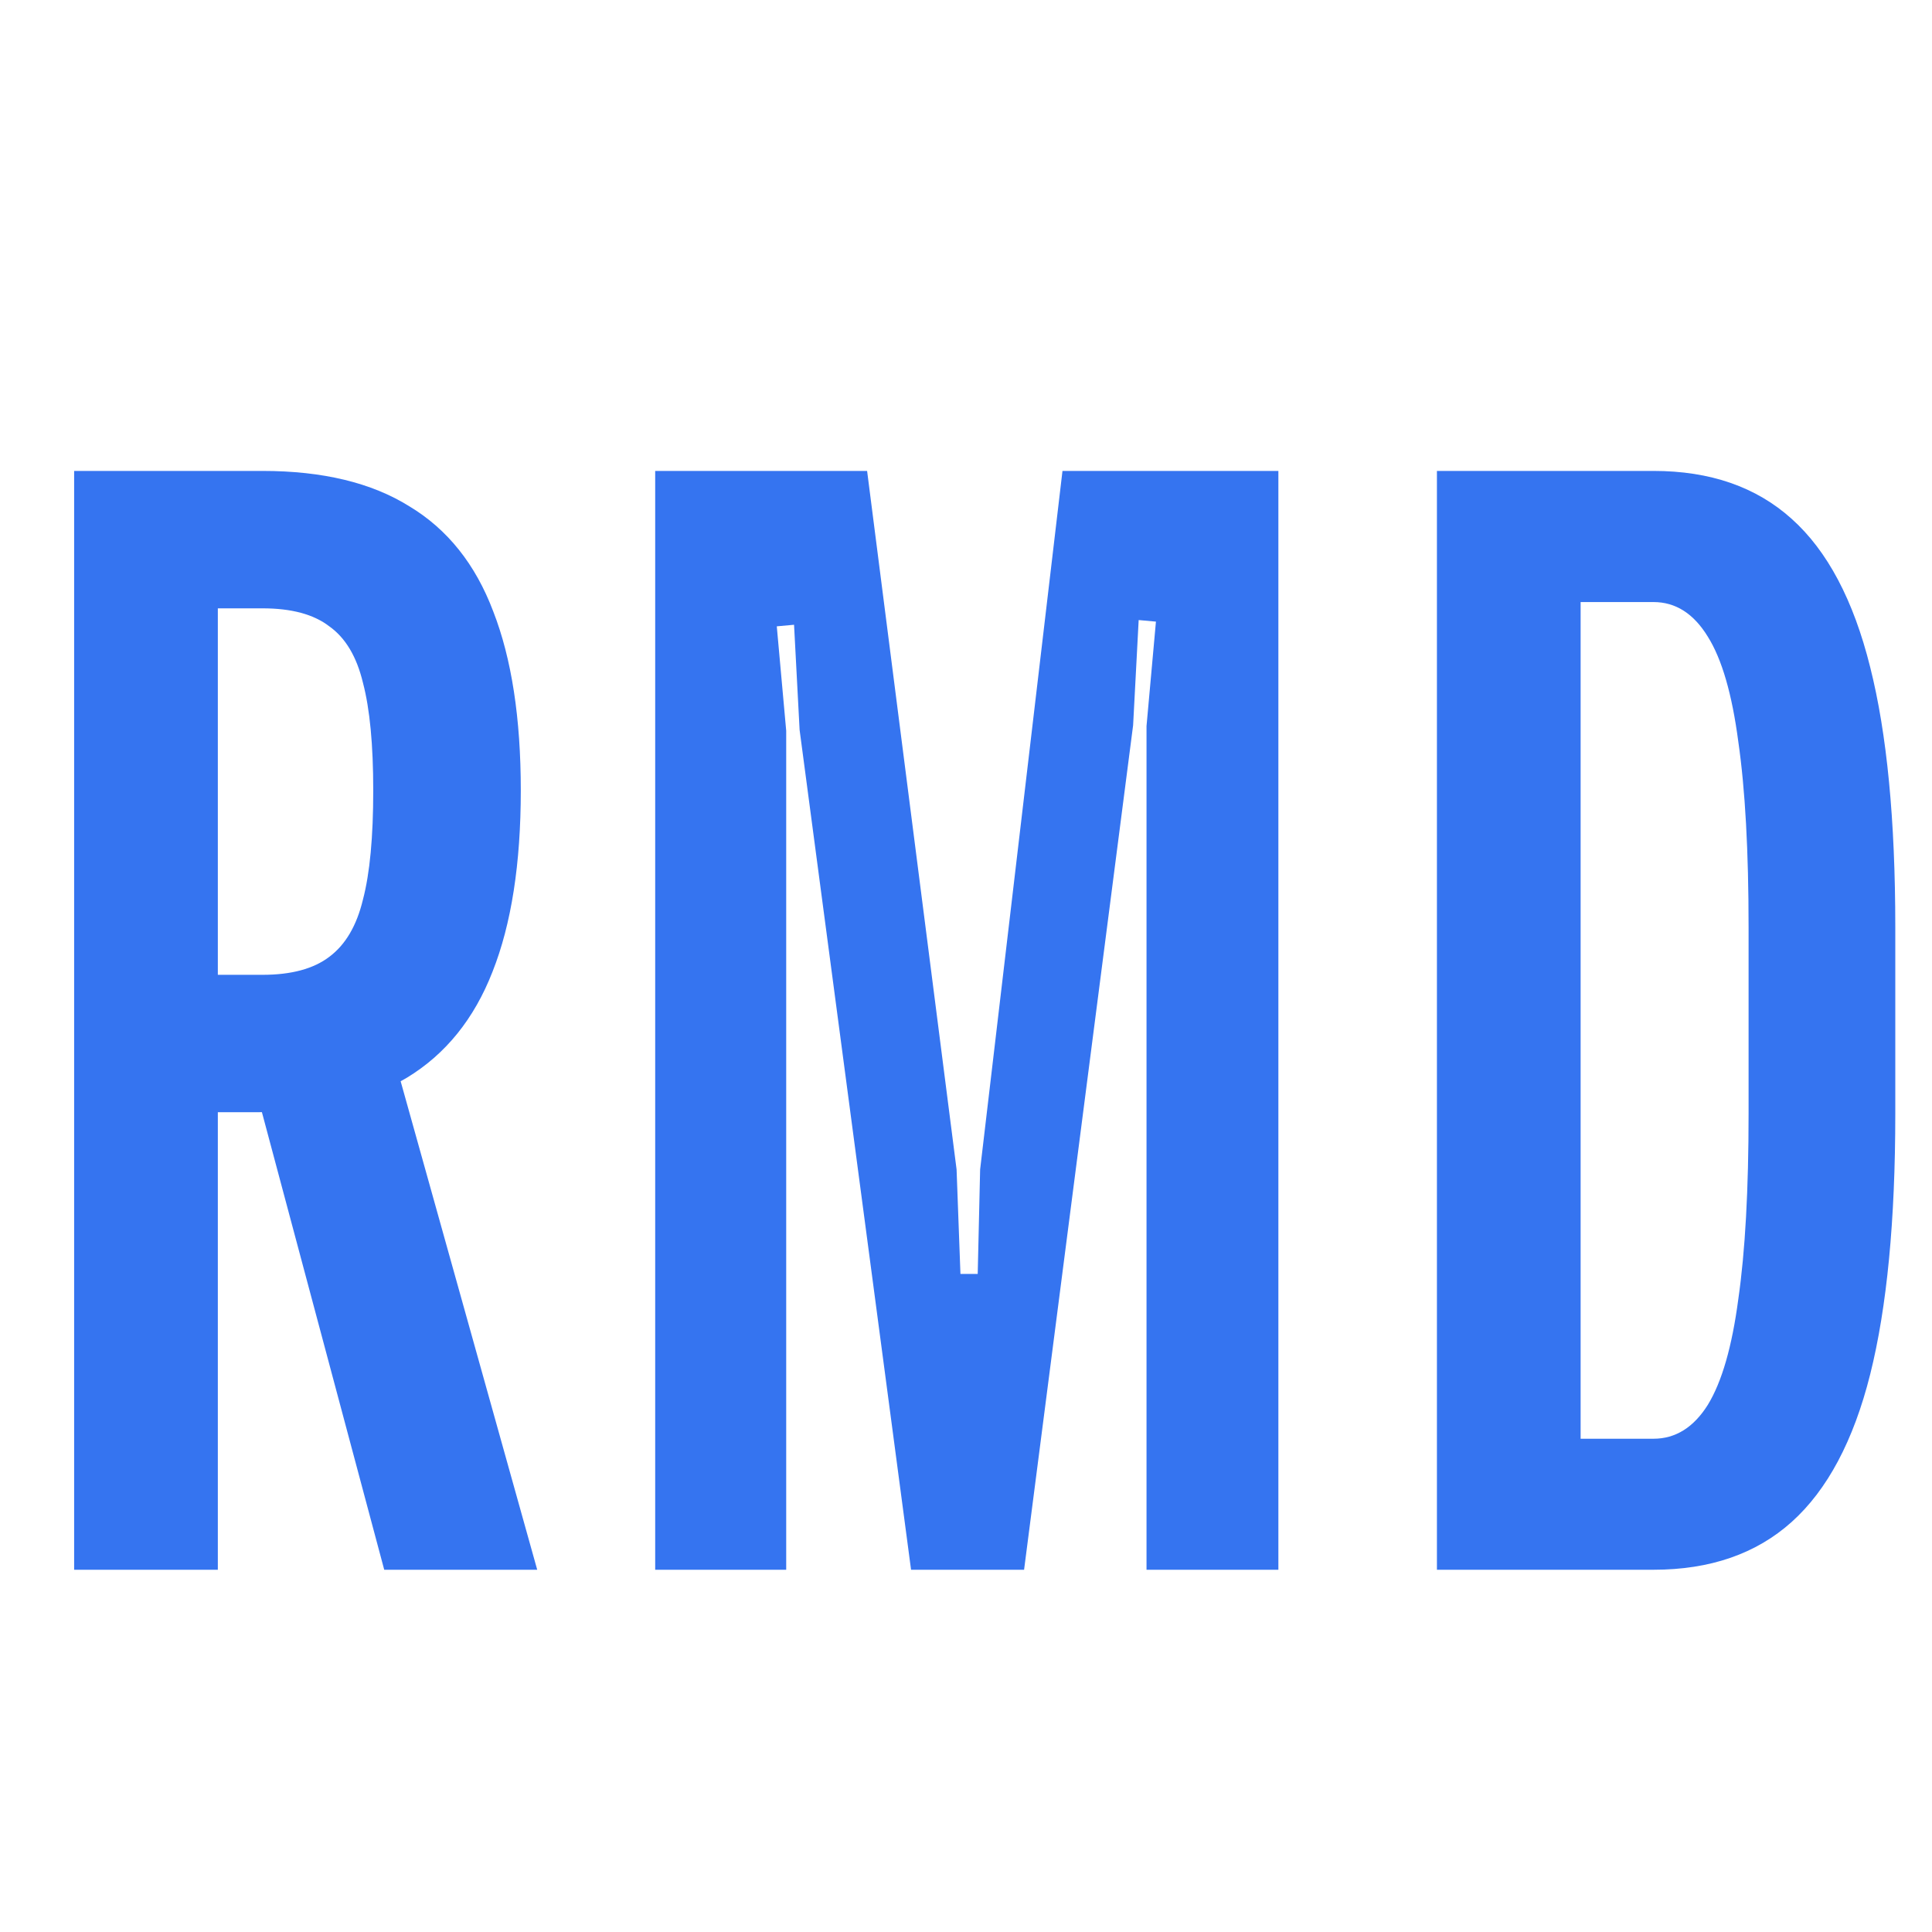 <svg width="16" height="16" viewBox="0 0 16 16" fill="none" xmlns="http://www.w3.org/2000/svg">
<path d="M2.07 8.84H3.286L4.449 13H3.182L2.07 8.84ZM0.614 3.9H2.174C2.673 3.9 3.078 3.998 3.39 4.193C3.706 4.383 3.938 4.674 4.085 5.064C4.237 5.454 4.313 5.948 4.313 6.546C4.313 7.152 4.235 7.653 4.079 8.047C3.927 8.437 3.691 8.73 3.37 8.925C3.05 9.115 2.634 9.211 2.122 9.211H1.804V13H0.614V3.9ZM2.174 8.073C2.413 8.073 2.597 8.023 2.727 7.924C2.861 7.824 2.954 7.666 3.006 7.449C3.063 7.232 3.091 6.931 3.091 6.546C3.091 6.169 3.063 5.872 3.006 5.655C2.954 5.438 2.861 5.282 2.727 5.187C2.597 5.087 2.413 5.038 2.174 5.038H1.804V8.073H2.174Z" fill="#3574F0"/>
<path d="M5.426 3.9H7.181L7.922 9.685L7.954 10.55H8.097L8.117 9.685L8.799 3.9H10.587V13H9.495V6.013L9.573 5.148L9.43 5.135L9.384 6.006L8.481 13H7.545L6.622 6.045L6.576 5.174L6.433 5.187L6.511 6.052V13H5.426V3.9Z" fill="#3574F0"/>
<path d="M11.9 3.9H13.694C14.162 3.9 14.544 4.032 14.838 4.297C15.133 4.561 15.35 4.97 15.488 5.525C15.627 6.075 15.696 6.793 15.696 7.677V9.224C15.696 10.107 15.627 10.827 15.488 11.382C15.35 11.932 15.133 12.339 14.838 12.604C14.544 12.868 14.162 13 13.694 13H11.9V3.9ZM13.694 11.915C13.876 11.915 14.026 11.821 14.143 11.635C14.26 11.444 14.344 11.152 14.396 10.758C14.453 10.363 14.481 9.852 14.481 9.224V7.677C14.481 7.048 14.453 6.537 14.396 6.143C14.344 5.748 14.26 5.458 14.143 5.272C14.026 5.081 13.876 4.986 13.694 4.986H13.09V11.915H13.694Z" fill="#3574F0"/>
</svg>
